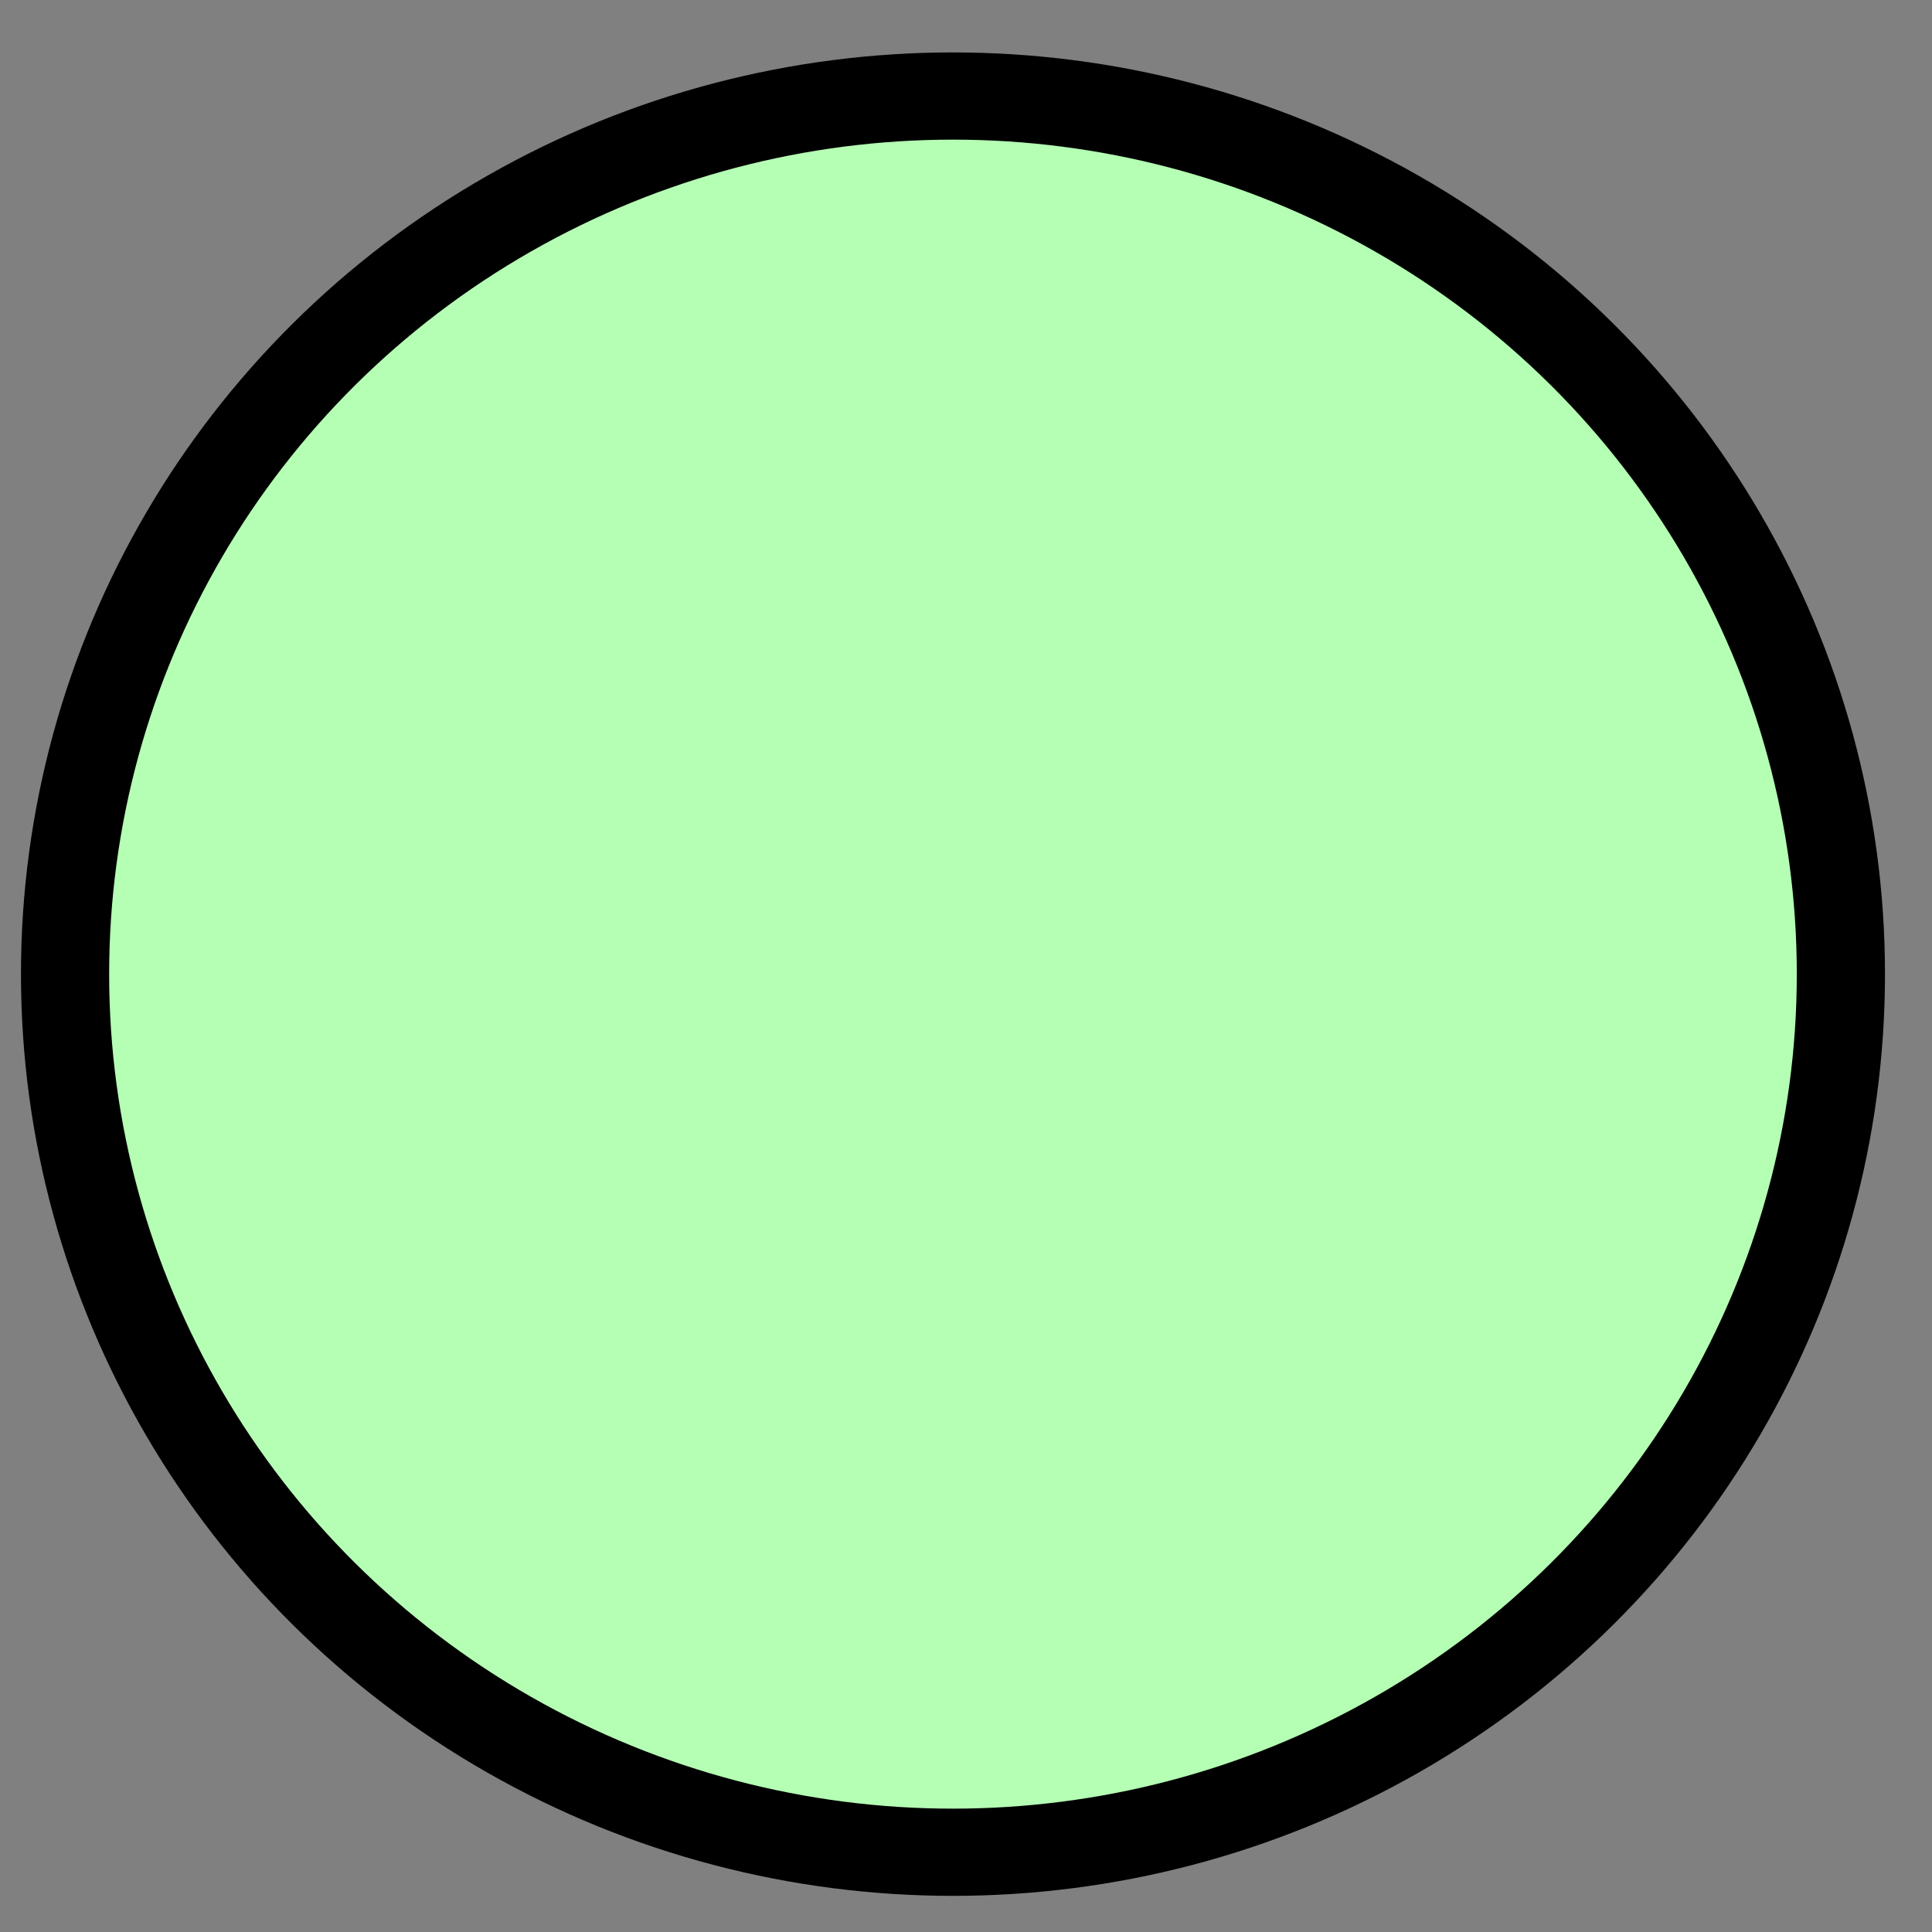 <?xml version="1.0" encoding="UTF-8" standalone="no"?>
<svg
   xmlns:dc="http://purl.org/dc/elements/1.1/"
   xmlns:cc="http://creativecommons.org/ns#"
   xmlns:rdf="http://www.w3.org/1999/02/22-rdf-syntax-ns#"
   xmlns:svg="http://www.w3.org/2000/svg"
   xmlns="http://www.w3.org/2000/svg"
   xmlns:sodipodi="http://sodipodi.sourceforge.net/DTD/sodipodi-0.dtd"
   xmlns:inkscape="http://www.inkscape.org/namespaces/inkscape"
   width="350"
   height="350"
   id="svg7471"
   version="1.1"
   inkscape:version="0.91 r13725"
   sodipodi:docname="InfrastructureInterface.svg">
  <rect width="100%" height="100%" fill="#808080" stroke="none"/>
  <defs
     id="defs7480" />
  <sodipodi:namedview
     pagecolor="#ffffff"
     bordercolor="#666666"
     borderopacity="1"
     objecttolerance="10"
     gridtolerance="10"
     guidetolerance="10"
     inkscape:pageopacity="0"
     inkscape:pageshadow="2"
     inkscape:window-width="1366"
     inkscape:window-height="705"
     id="namedview7478"
     showgrid="false"
     inkscape:zoom="1"
     inkscape:cx="-51.5"
     inkscape:cy="240"
     inkscape:window-x="-8"
     inkscape:window-y="-8"
     inkscape:window-maximized="1"
     inkscape:current-layer="svg7471" />
  <!-- Created with SVG-edit - http://svg-edit.googlecode.com/ -->
  <g
     id="g7473"
     transform="matrix(0.996,0,0,0.985,-147.076,-94.4)">
    <title
       id="title7475">Layer 1</title>
    <circle
       cx="321"
       cy="275"
       r="161.5"
       id="svg_1"
       style="fill:#b5ffb5;stroke:#000000;stroke-width:16.04;stroke-linecap:square;stroke-linejoin:round;stroke-miterlimit:4;stroke-dasharray:none" />
  </g>
  <path
     style="fill:none;fill-rule:evenodd;stroke:none;stroke-width:1px;stroke-linecap:butt;stroke-linejoin:miter;stroke-opacity:1"
     d="m 44.525,65.461 87.405,-54.367 92.161,0 65.052,44.197 38.315,60.779 11.251,62.401 -18.125,66.152 -40.724,61.023 -62.07,34.027 -85.057,1.23 L 73.752,315.476 37.554,273.564 11.064,223.95 6.881,134.369 44.525,65.461"
     id="PapyrusPath"
     inkscape:connector-curvature="0"
     inkscape:label="#path8024"
     sodipodi:nodetypes="ccccccccccccccc" />
</svg>
